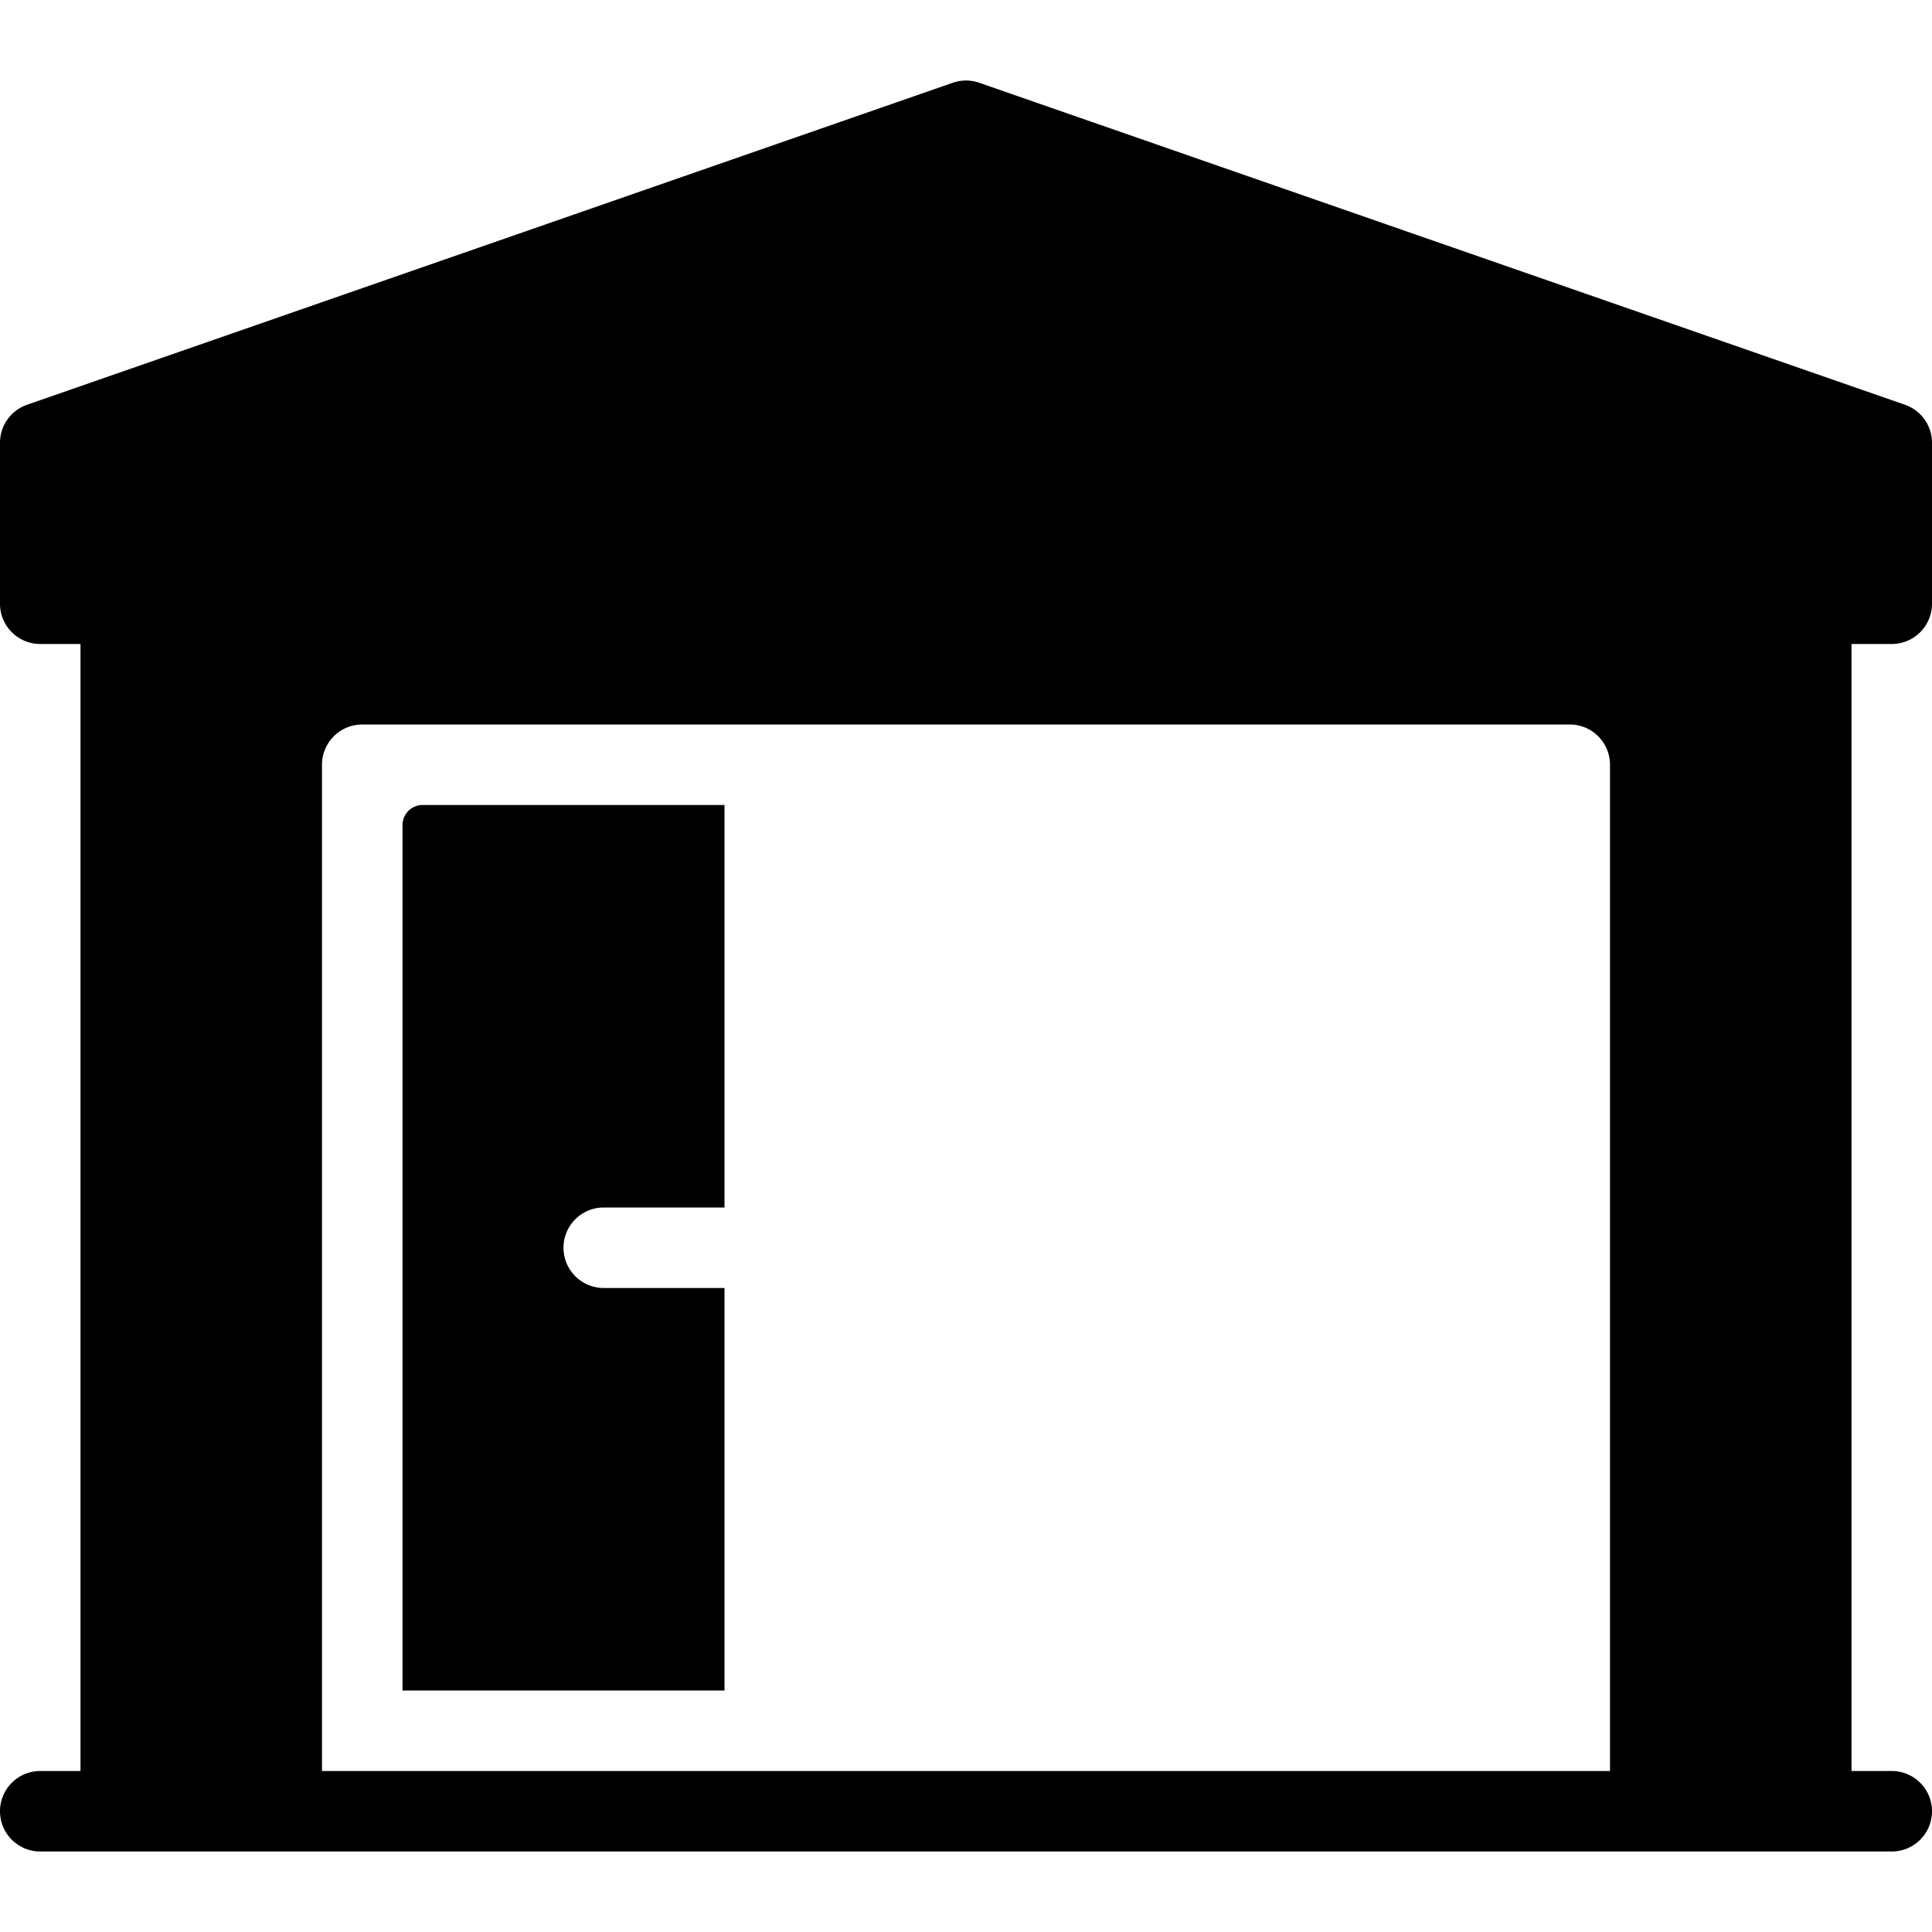 <svg xmlns="http://www.w3.org/2000/svg" viewBox="0 0 24 24">
  <path d="M9 21v-5H7.5a.5.5 0 0 1 0-1H9v-5H5.25a.25.25 0 0 0-.25.25V21h4Z"/>
  <path fill-rule="evenodd" d="M11.836 1.028a.5.5 0 0 1 .328 0l11.5 4A.5.5 0 0 1 24 5.5v2a.5.5 0 0 1-.5.5H23v14h.5a.5.5 0 0 1 0 1H.5a.5.5 0 0 1 0-1H1V8H.5a.5.5 0 0 1-.5-.5v-2a.5.5 0 0 1 .336-.472l11.5-4ZM4 9.5V22h16V9.5a.5.5 0 0 0-.5-.5h-15a.5.5 0 0 0-.5.5Z" clip-rule="evenodd"/>
</svg>
